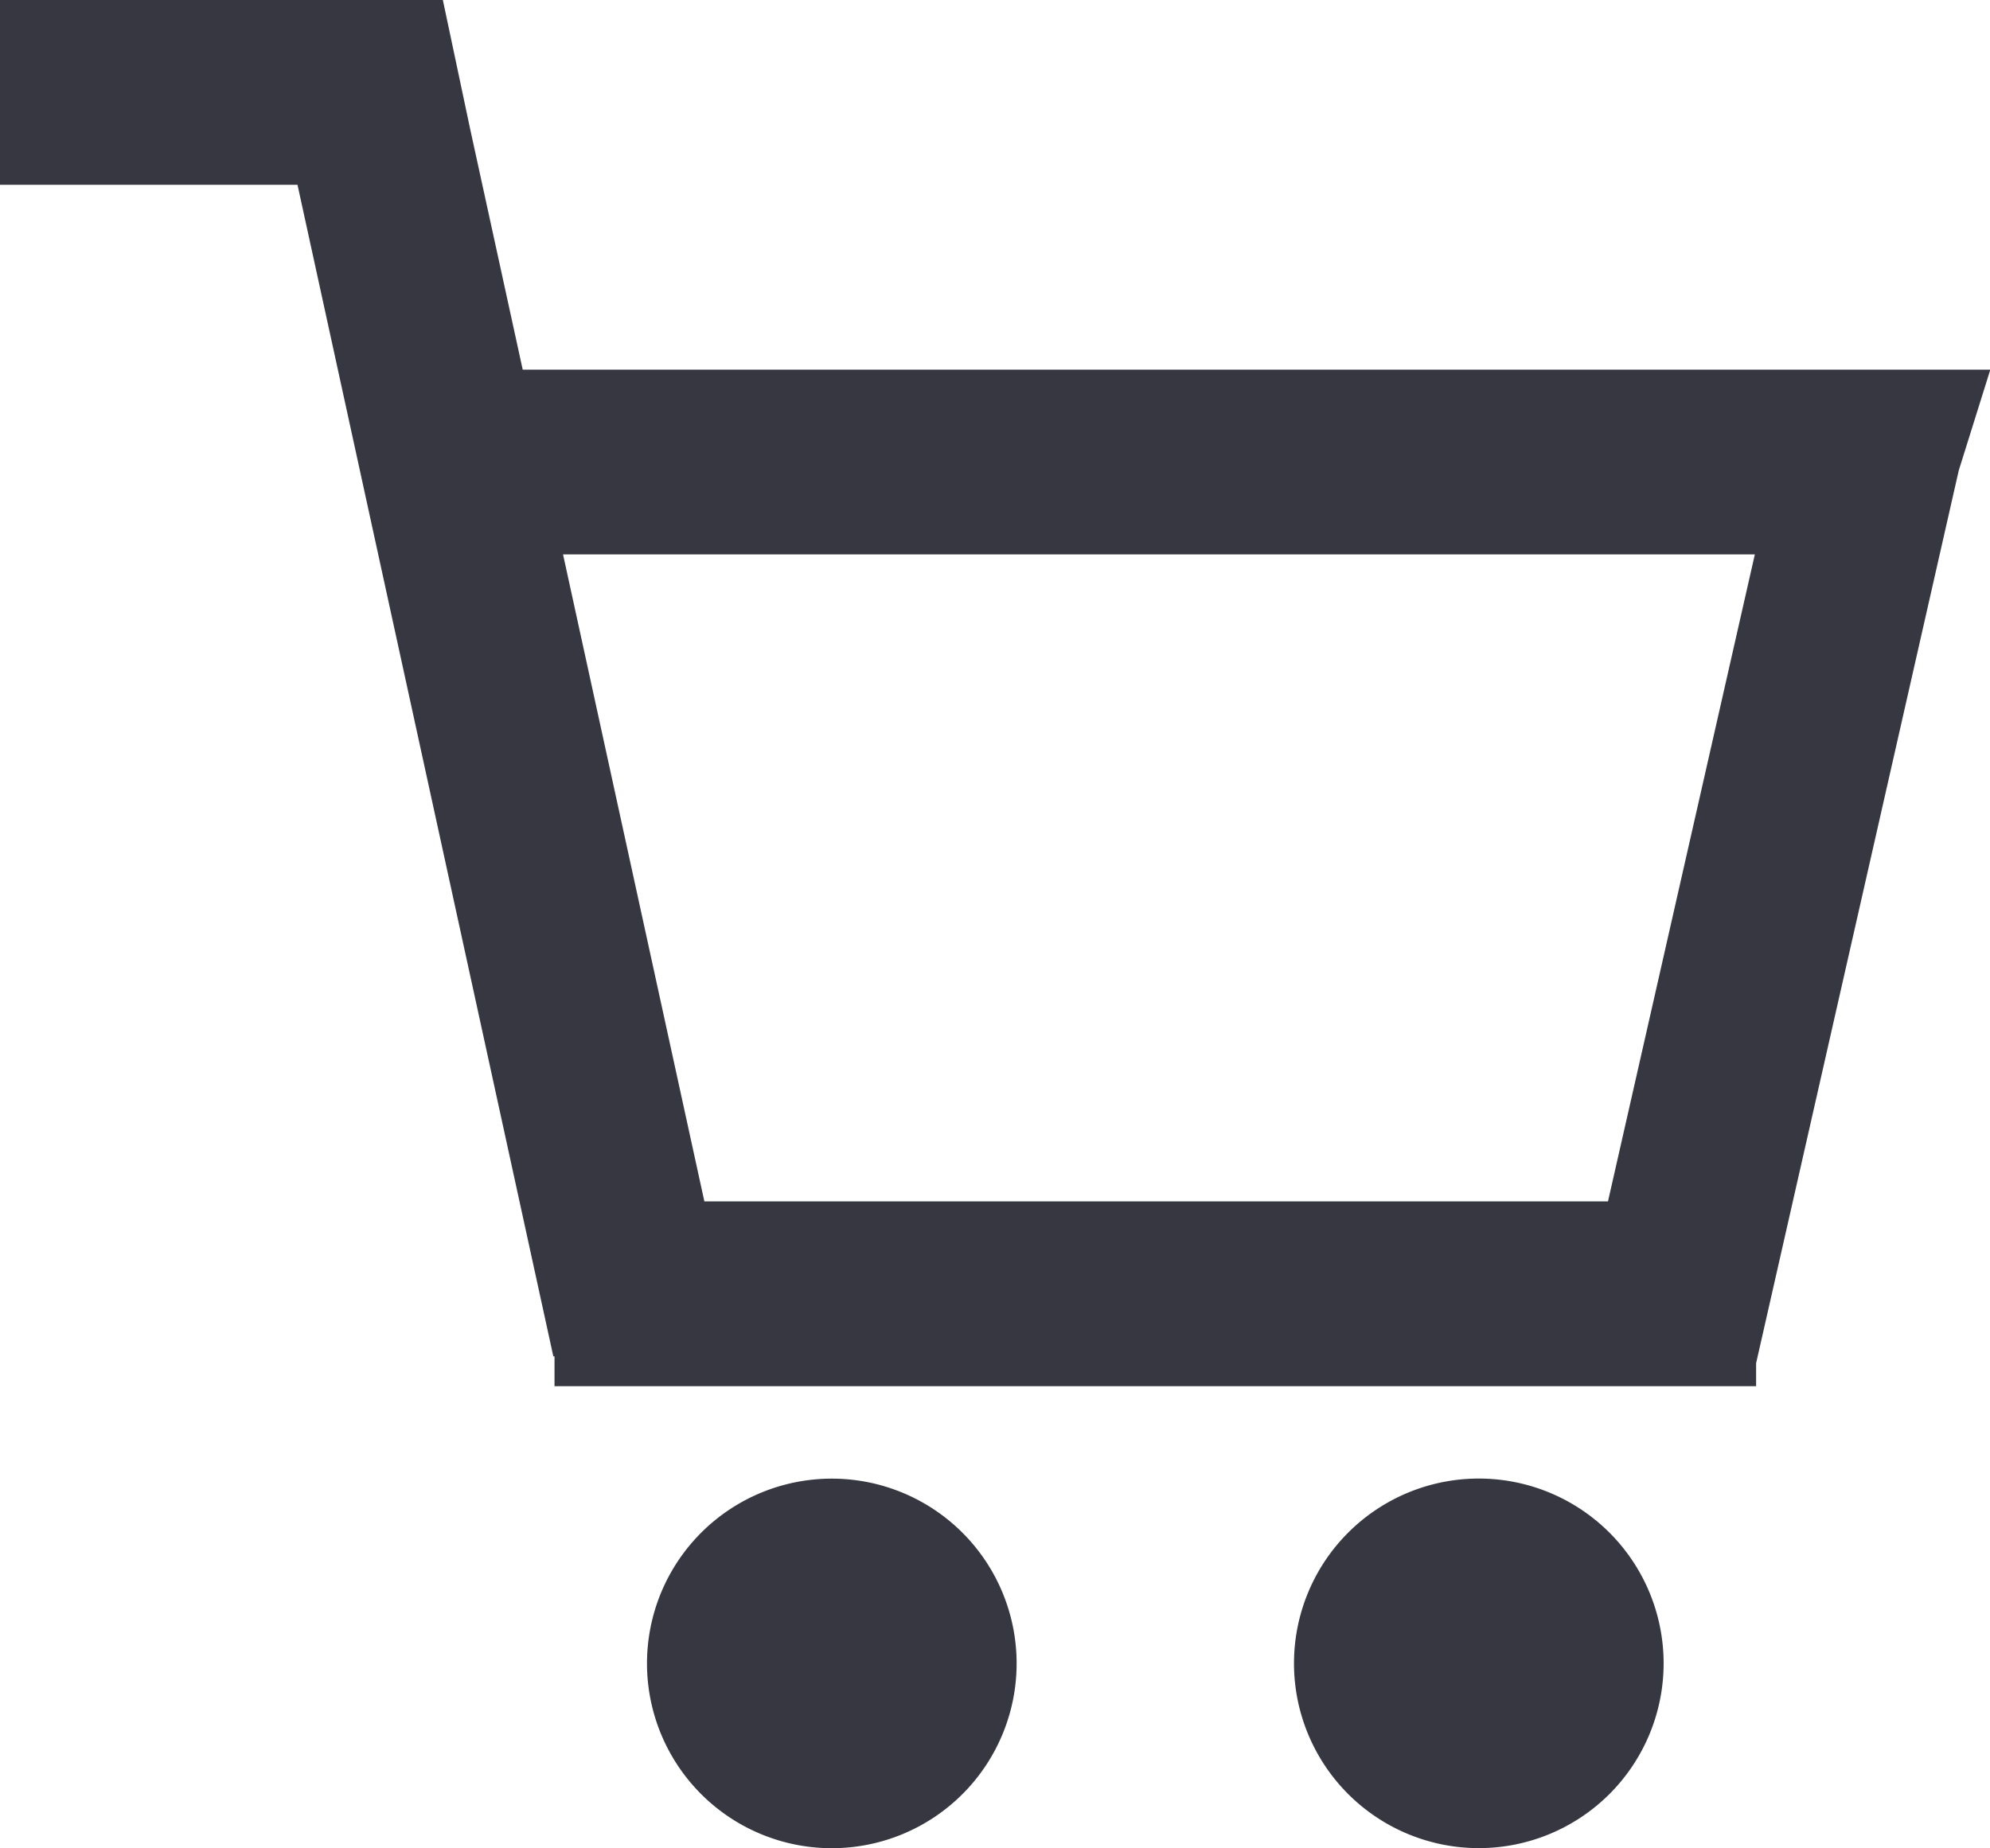 <svg id="shopping-cart" xmlns="http://www.w3.org/2000/svg" width="25.218" height="23.425" viewBox="0 0 25.218 23.425">
  <path id="Контур_1153" data-name="Контур 1153" d="M6.612,2H1V4.342H4.77L8.012,19.191h.015v.378H23.254v-.291L25.822,7.963l.4-1.278H7.624L6.956,3.626ZM23.238,9.027H8.135l1.791,8.2H21.377Z" transform="translate(-1 -2)" fill="#363741" fill-rule="evenodd"/>
  <path id="Контур_1154" data-name="Контур 1154" d="M10.342,22.685A2.342,2.342,0,1,0,8,20.342,2.342,2.342,0,0,0,10.342,22.685Z" transform="translate(0.199 0.74)" fill="#363741"/>
  <path id="Контур_1155" data-name="Контур 1155" d="M19.685,20.342A2.342,2.342,0,1,1,17.342,18,2.342,2.342,0,0,1,19.685,20.342Z" transform="translate(1.397 0.74)" fill="#363741"/>
</svg>
